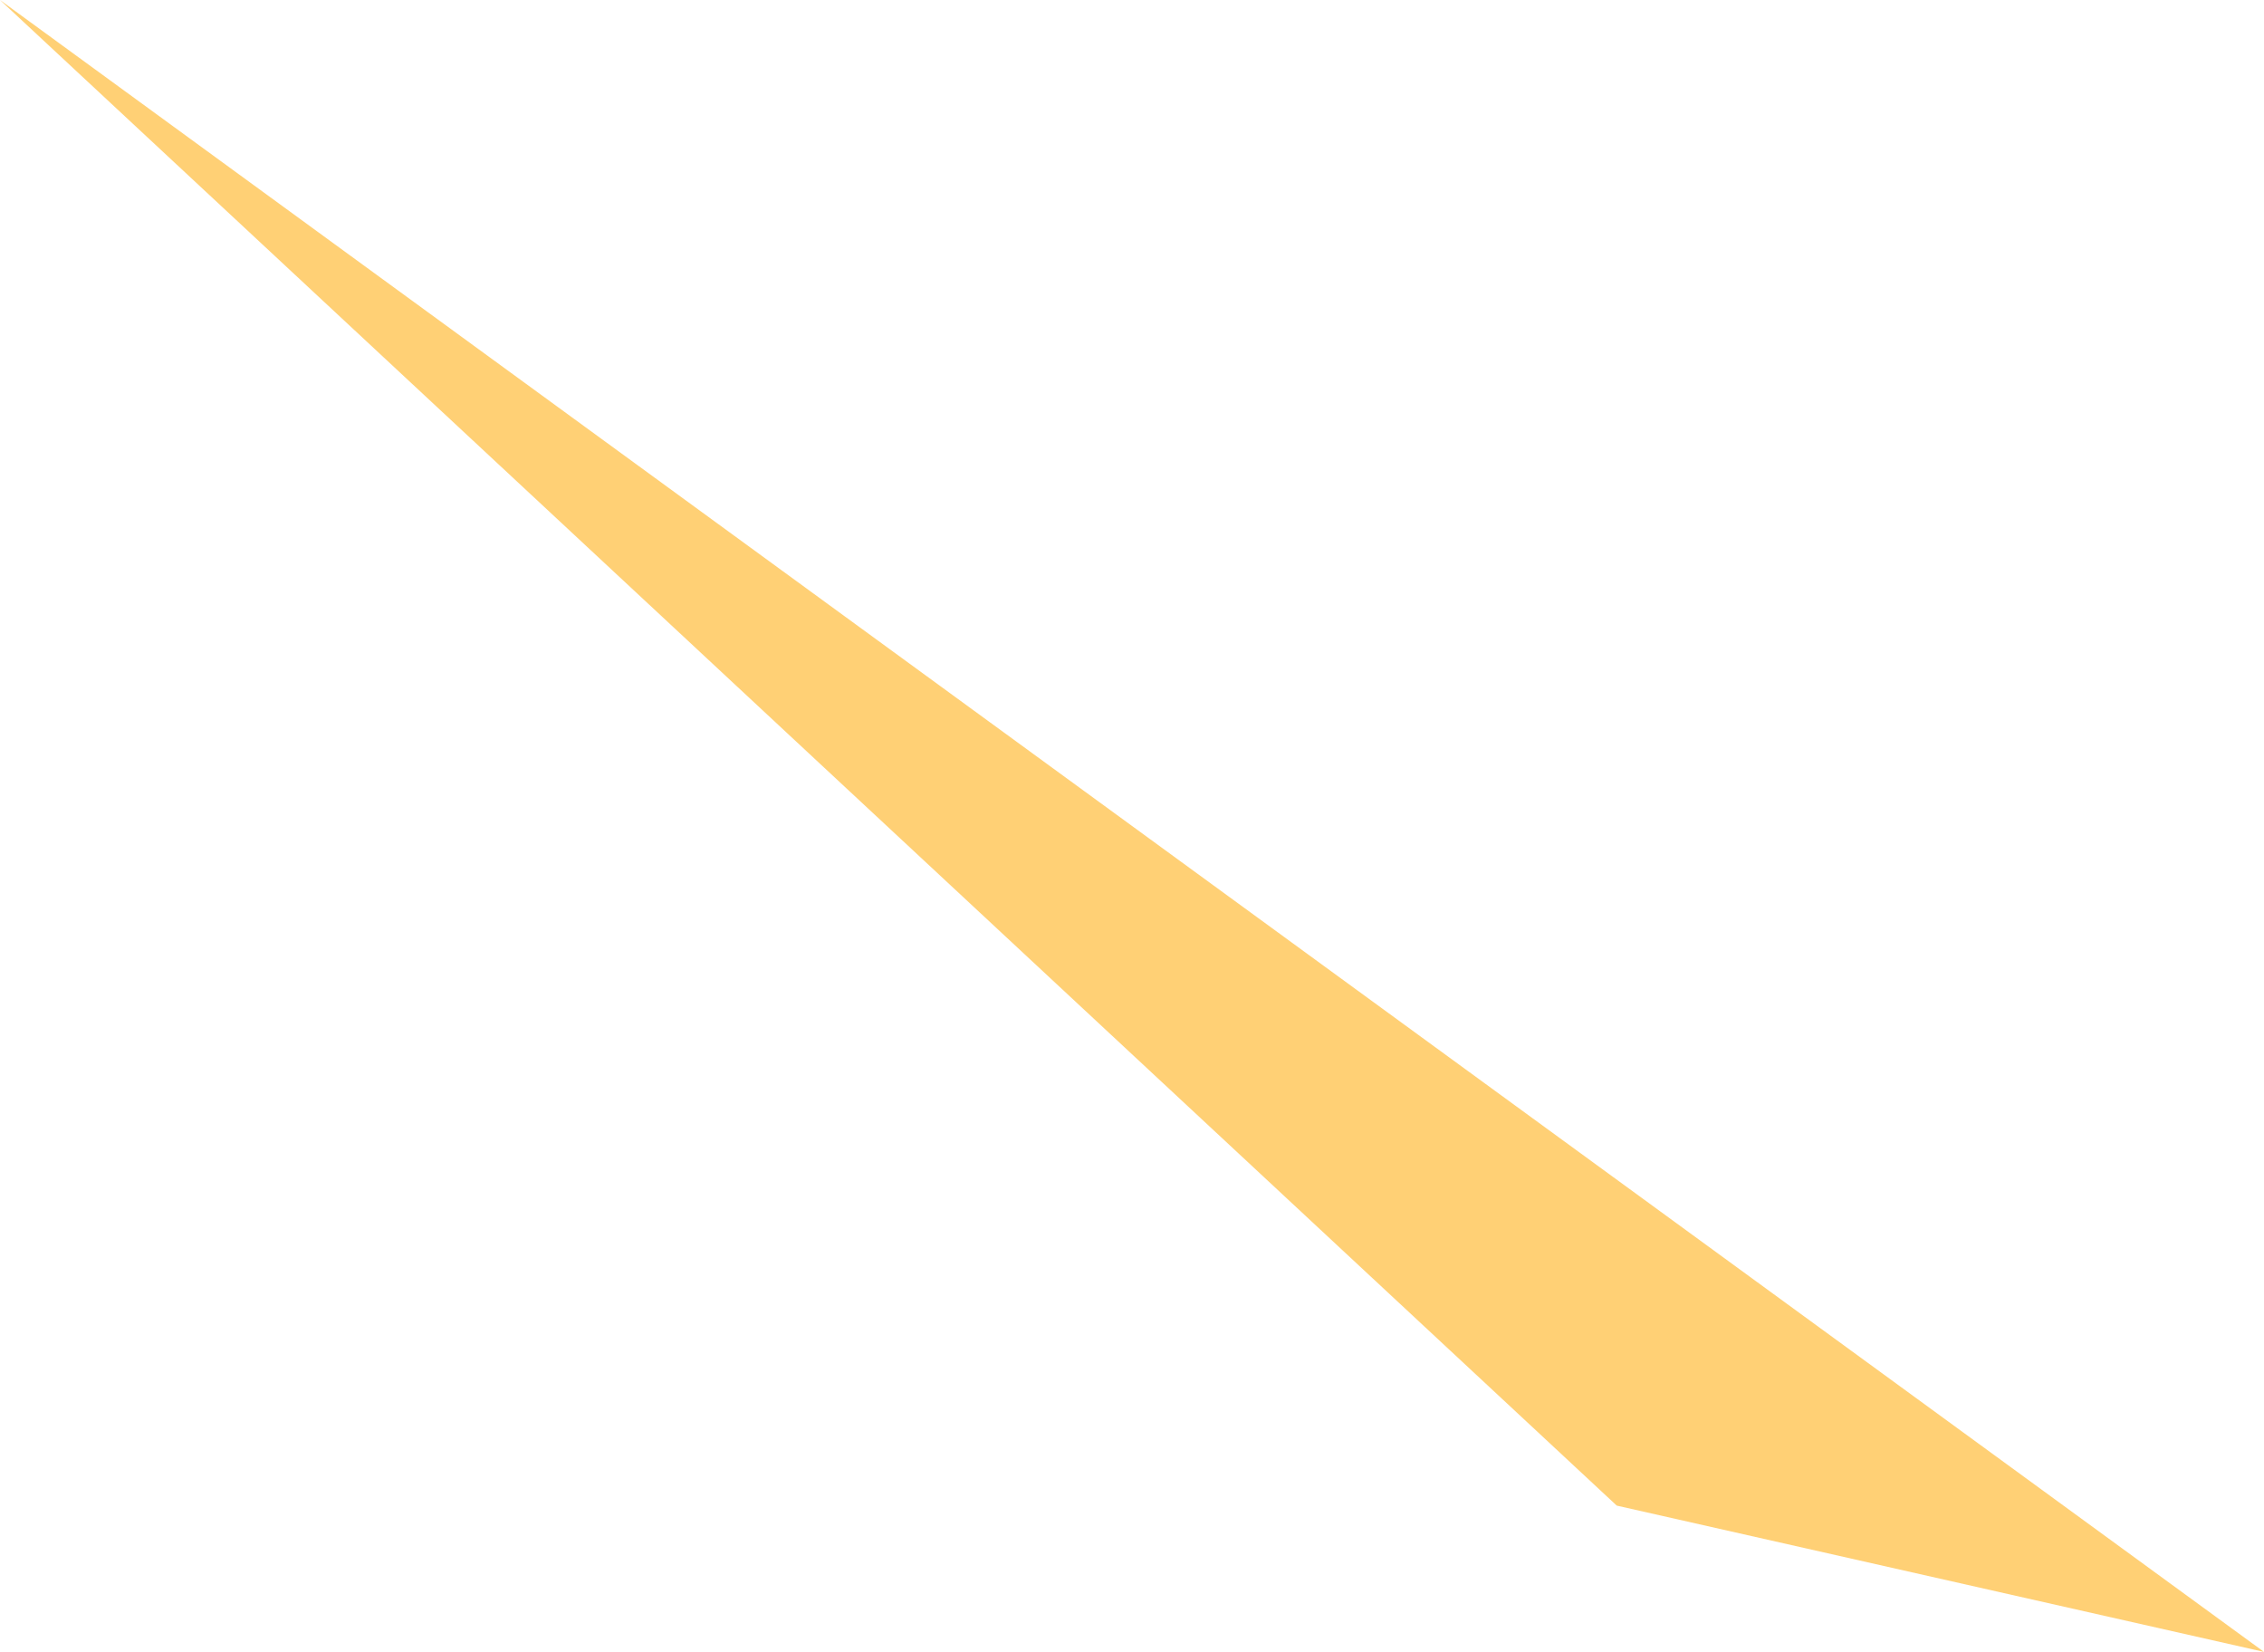 <svg width="74" height="54" viewBox="0 0 74 54" fill="none" xmlns="http://www.w3.org/2000/svg">
<path d="M74 53.987L52.844 49.206C35.226 32.801 17.608 16.405 0 0C24.663 17.999 49.337 35.988 74 53.987Z" fill="#FFD075"/>
</svg>
